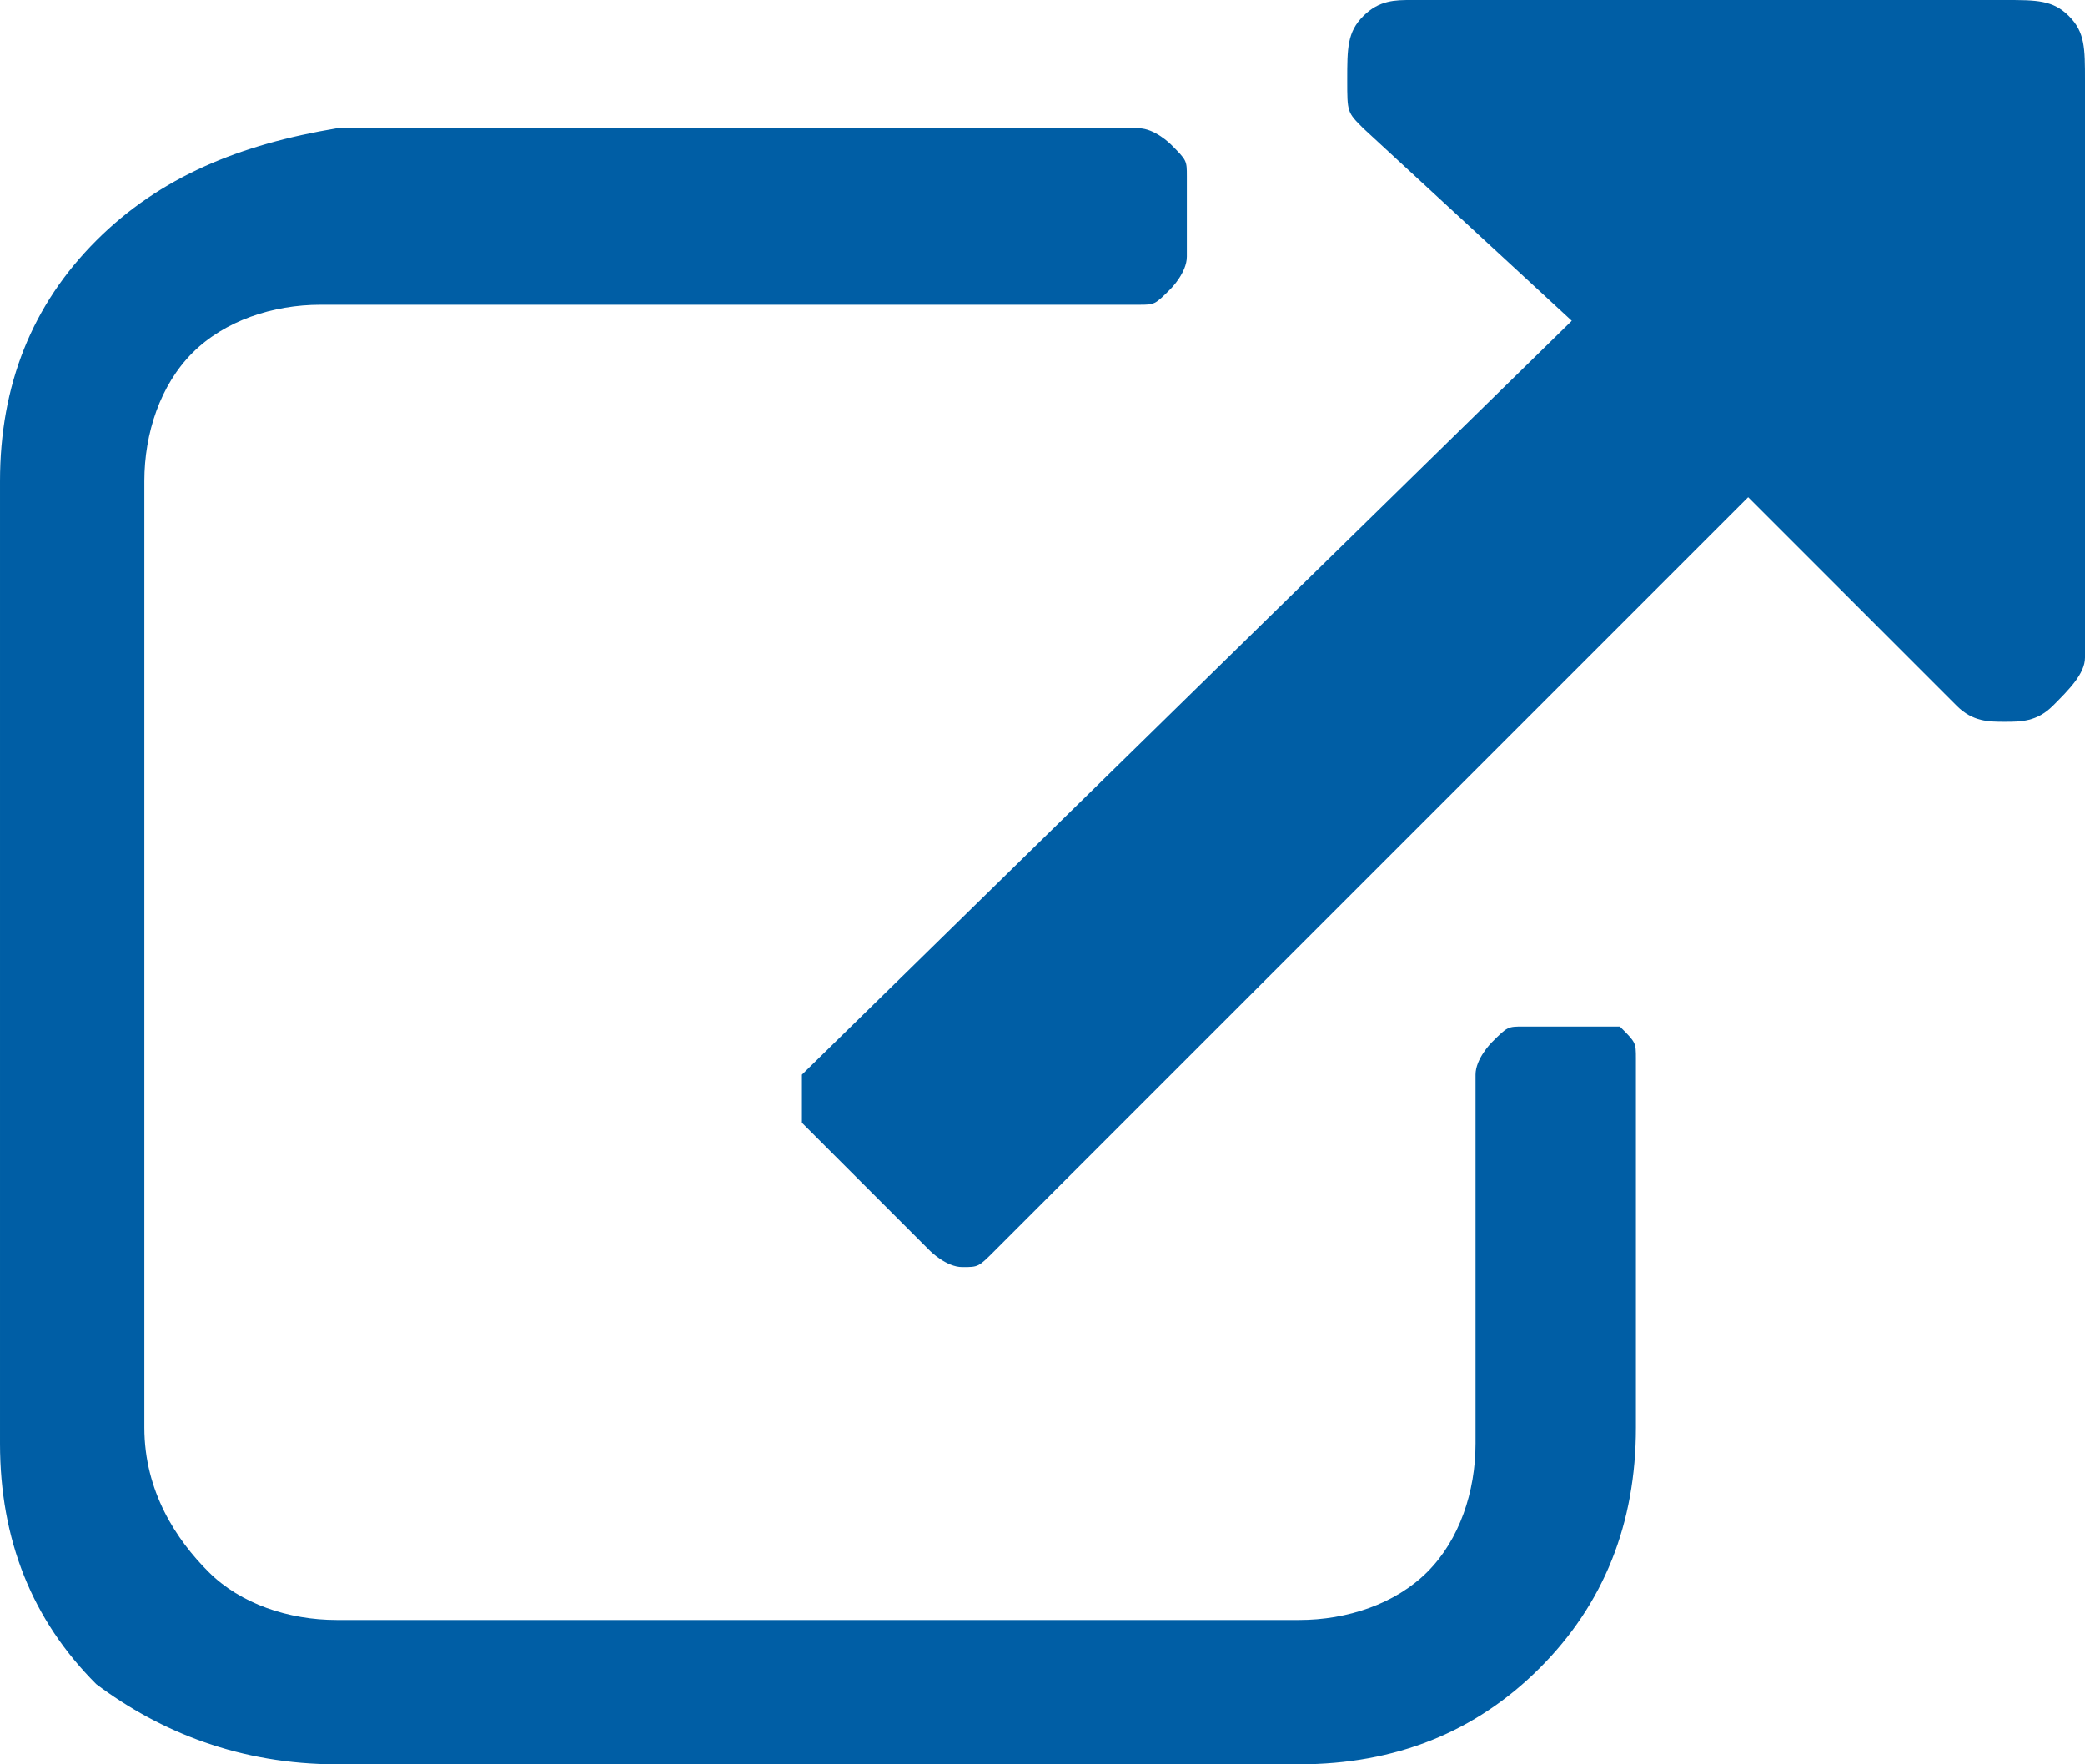 <svg xmlns="http://www.w3.org/2000/svg" width="13" height="11" viewBox="0 0 13 11"><style type="text/css">.st0{fill:#005EA5;}</style><path class="st0" d="M10 6.4h-.5c-.1 0-.1 0-.2.1 0 0-.1.1-.1.2v2.3c0 .3-.1.6-.3.8-.2.2-.5.3-.8.3h-6c-.3 0-.6-.1-.8-.3s-.4-.5-.4-.9v-5.9c0-.3.1-.6.3-.8.2-.2.5-.3.8-.3h5.1c.1 0 .1 0 .2-.1 0 0 .1-.1.1-.2v-.5c0-.1 0-.1-.1-.2 0 0-.1-.1-.2-.1h-5c-.6.1-1.1.3-1.5.7-.4.4-.6.9-.6 1.5v6c0 .6.2 1.1.6 1.5.4.3.9.5 1.5.5h6c.6 0 1.1-.2 1.5-.6.4-.4.6-.9.6-1.5v-2.3c0-.1 0-.1-.1-.2h-.1zM12.9.1c-.1-.1-.2-.1-.4-.1h-3.7c-.1 0-.2 0-.3.1s-.1.2-.1.4 0 .2.1.3l1.3 1.2-4.8 4.7v.3l.8.8s.1.1.2.1.1 0 .2-.1l4.7-4.7 1.3 1.3c.1.1.2.1.3.1.1 0 .2 0 .3-.1s.2-.2.2-.3v-3.6c0-.2 0-.3-.1-.4z"/></svg>